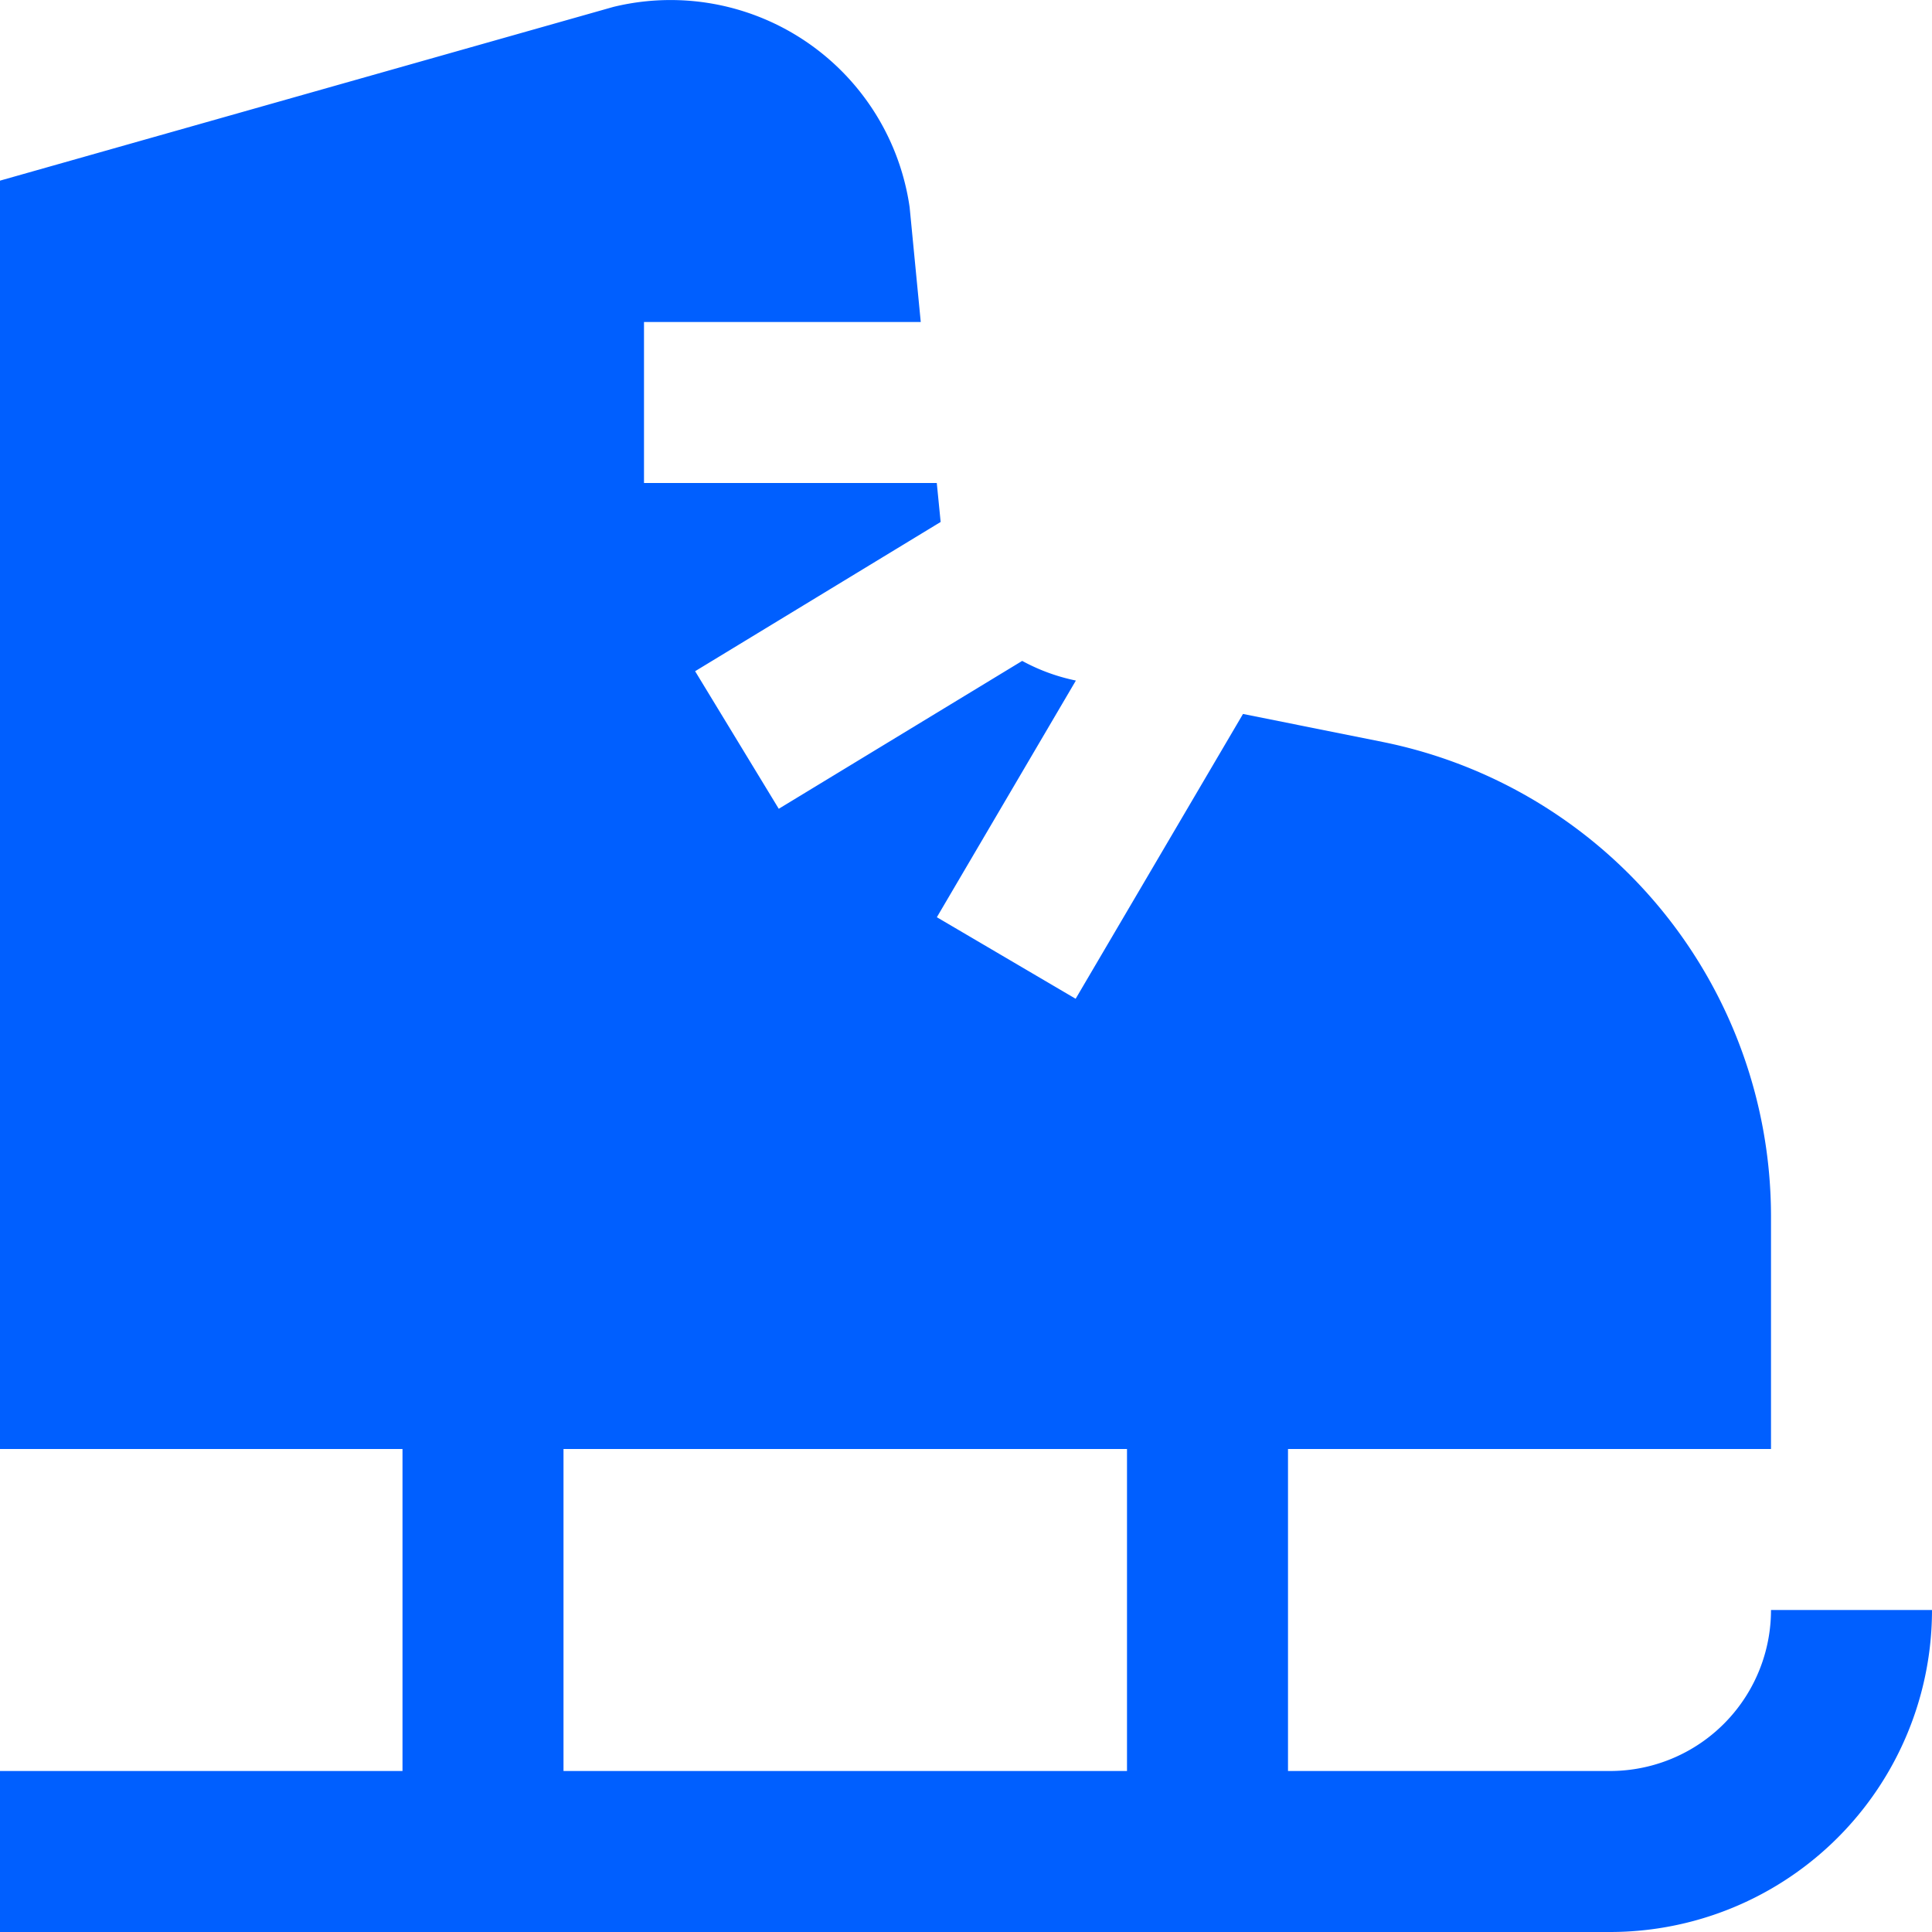 <svg id="Layer_1" data-name="Layer 1" xmlns="http://www.w3.org/2000/svg" viewBox="0 0 24 24"><defs><style>.cls-1{fill:#005fff;}</style></defs><path class="cls-1"  d="M22,20a2,2,0,0,1-2,2H16V18h6V15.1a6.014,6.014,0,0,0-4.823-5.883l-1.736-.348-2.079,3.538-1.724-1.013,1.727-2.94a2.4,2.4,0,0,1-.667-.244L9.674,10.047,8.635,8.338l3.05-1.854L11.637,6H8V4h3.438L11.3,2.576A3,3,0,0,0,7.619.086L0,2.244V18H5v4H0v2H20a4,4,0,0,0,4-4Zm-8,2H7V18h7Z"/></svg>